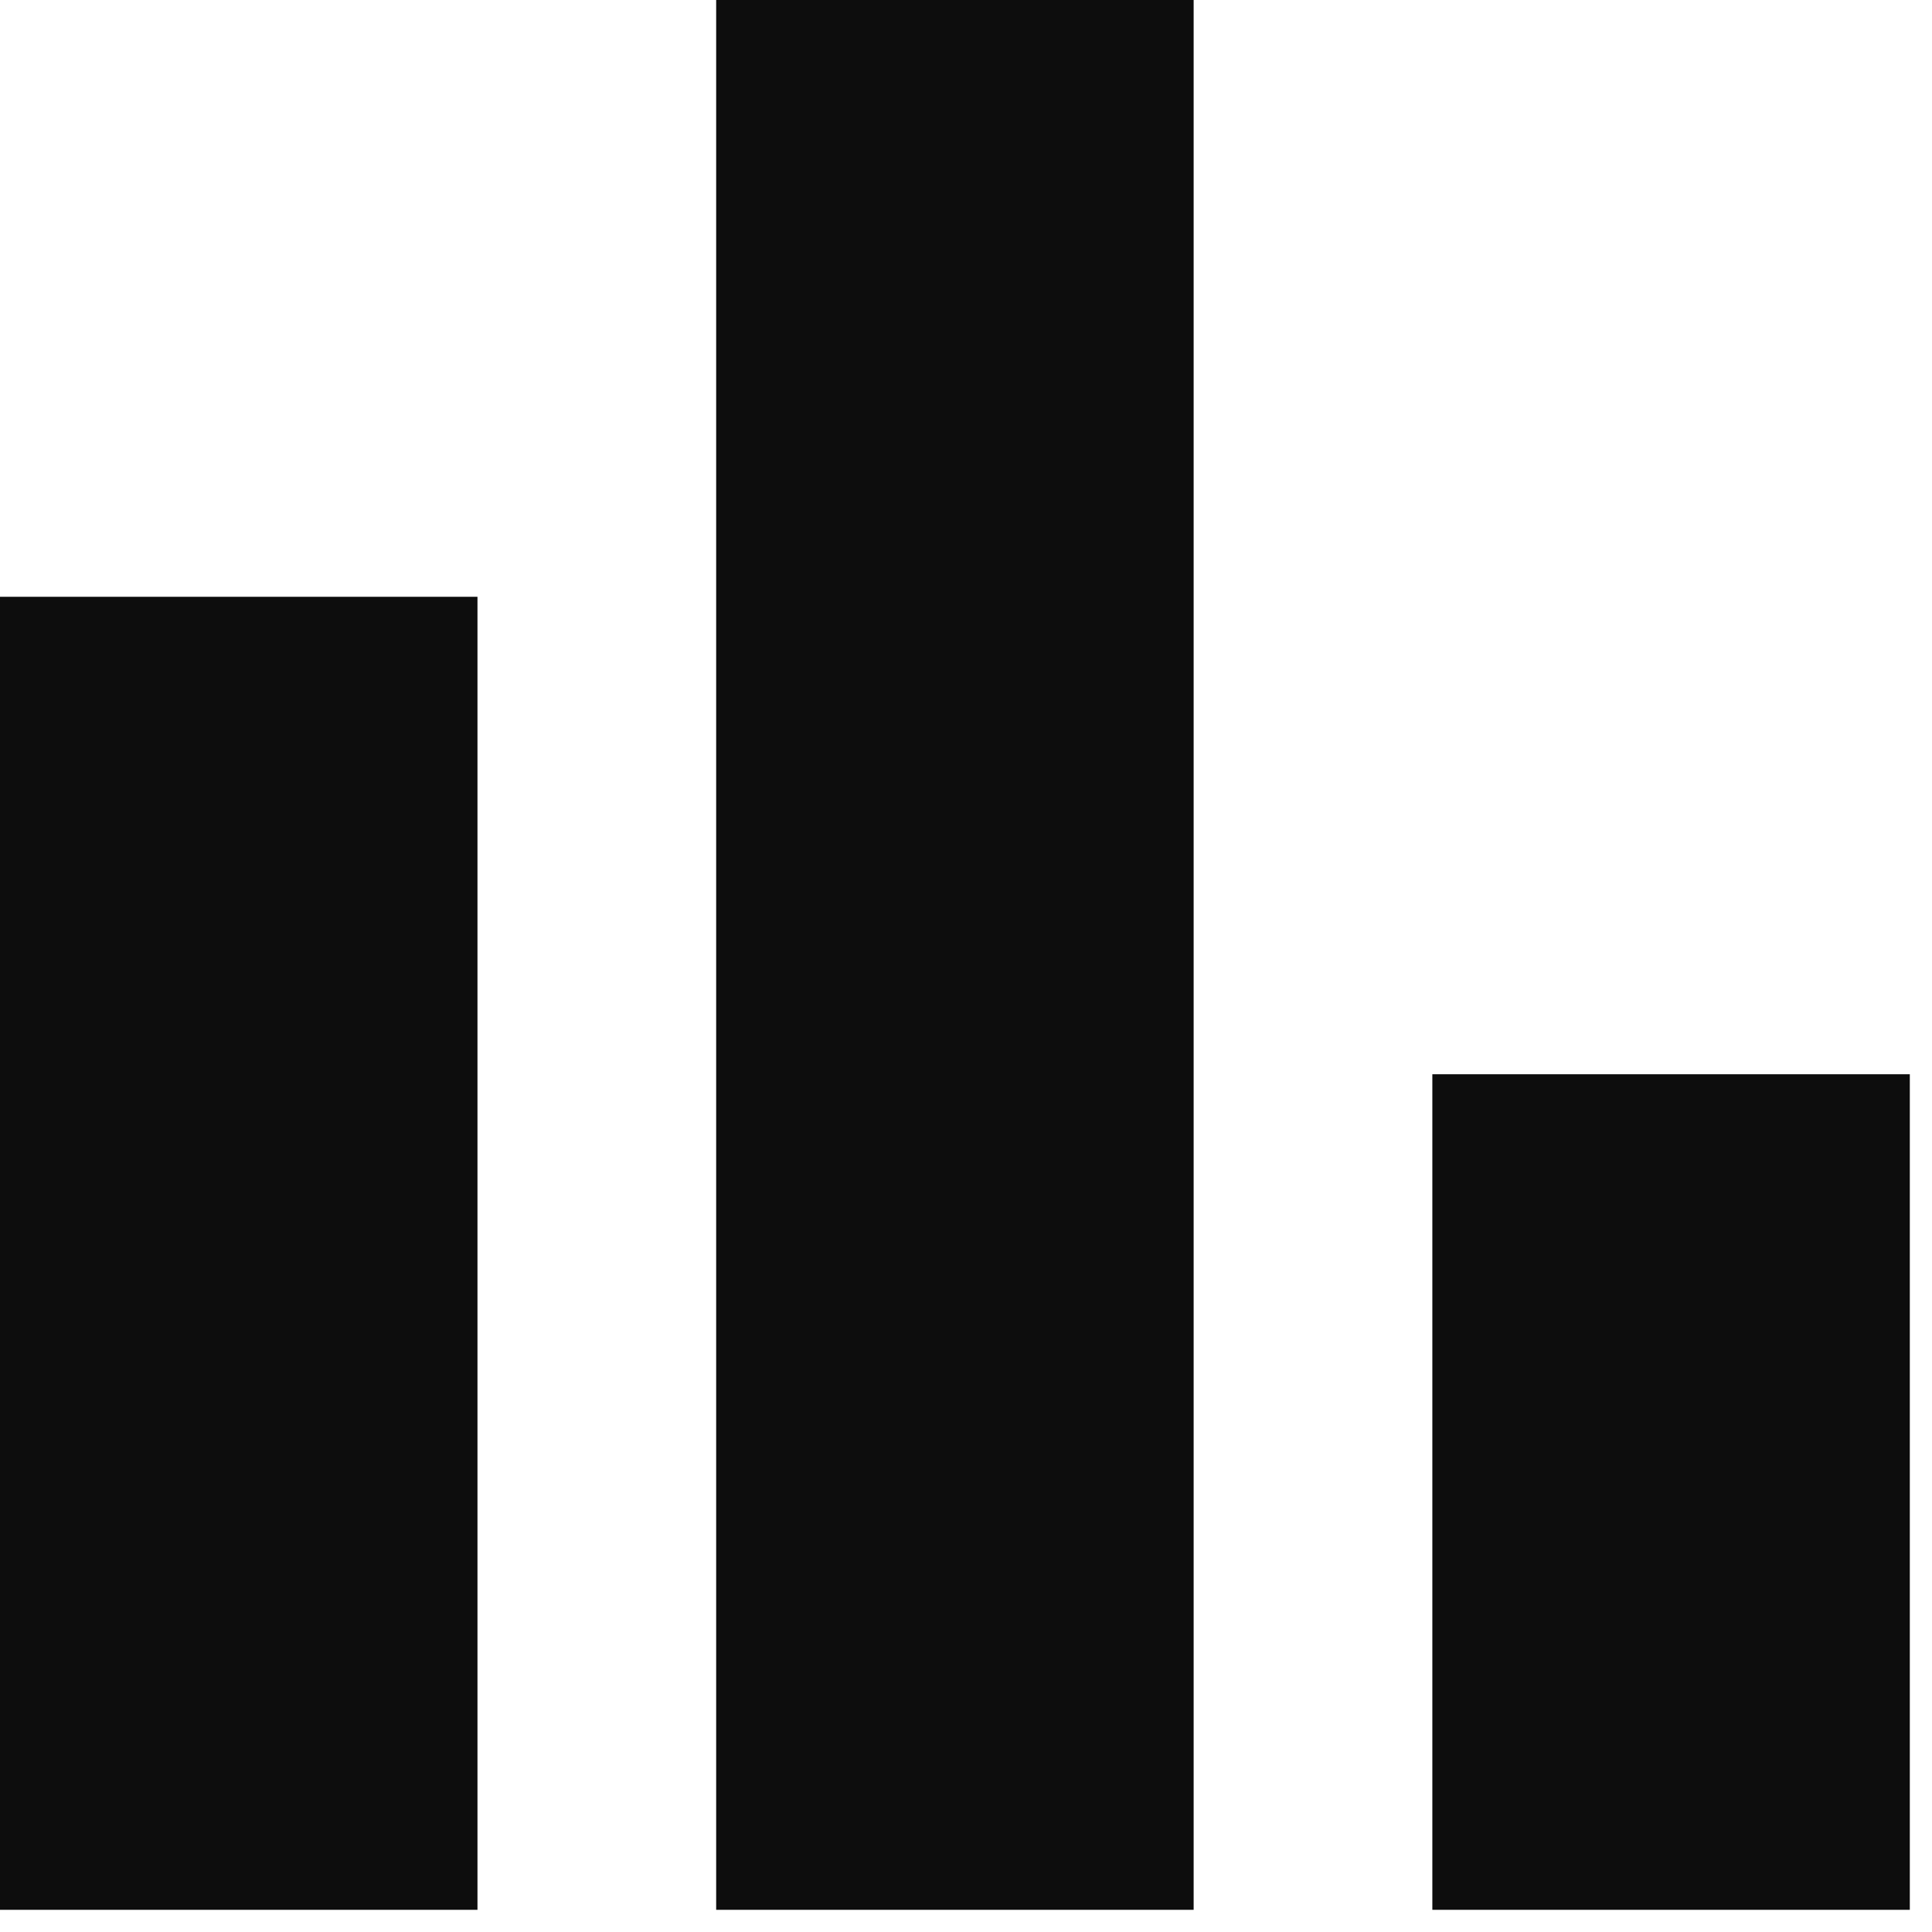 <svg width="29" height="29" viewBox="0 0 29 29" fill="none" xmlns="http://www.w3.org/2000/svg">
<path d="M21.5 28.667V16.125H28.667V28.667H21.5ZM10.75 28.667V0H17.917V28.667H10.75ZM0 28.667V8.958H7.167V28.667H0Z" fill="#0D0D0D"/>
</svg>
